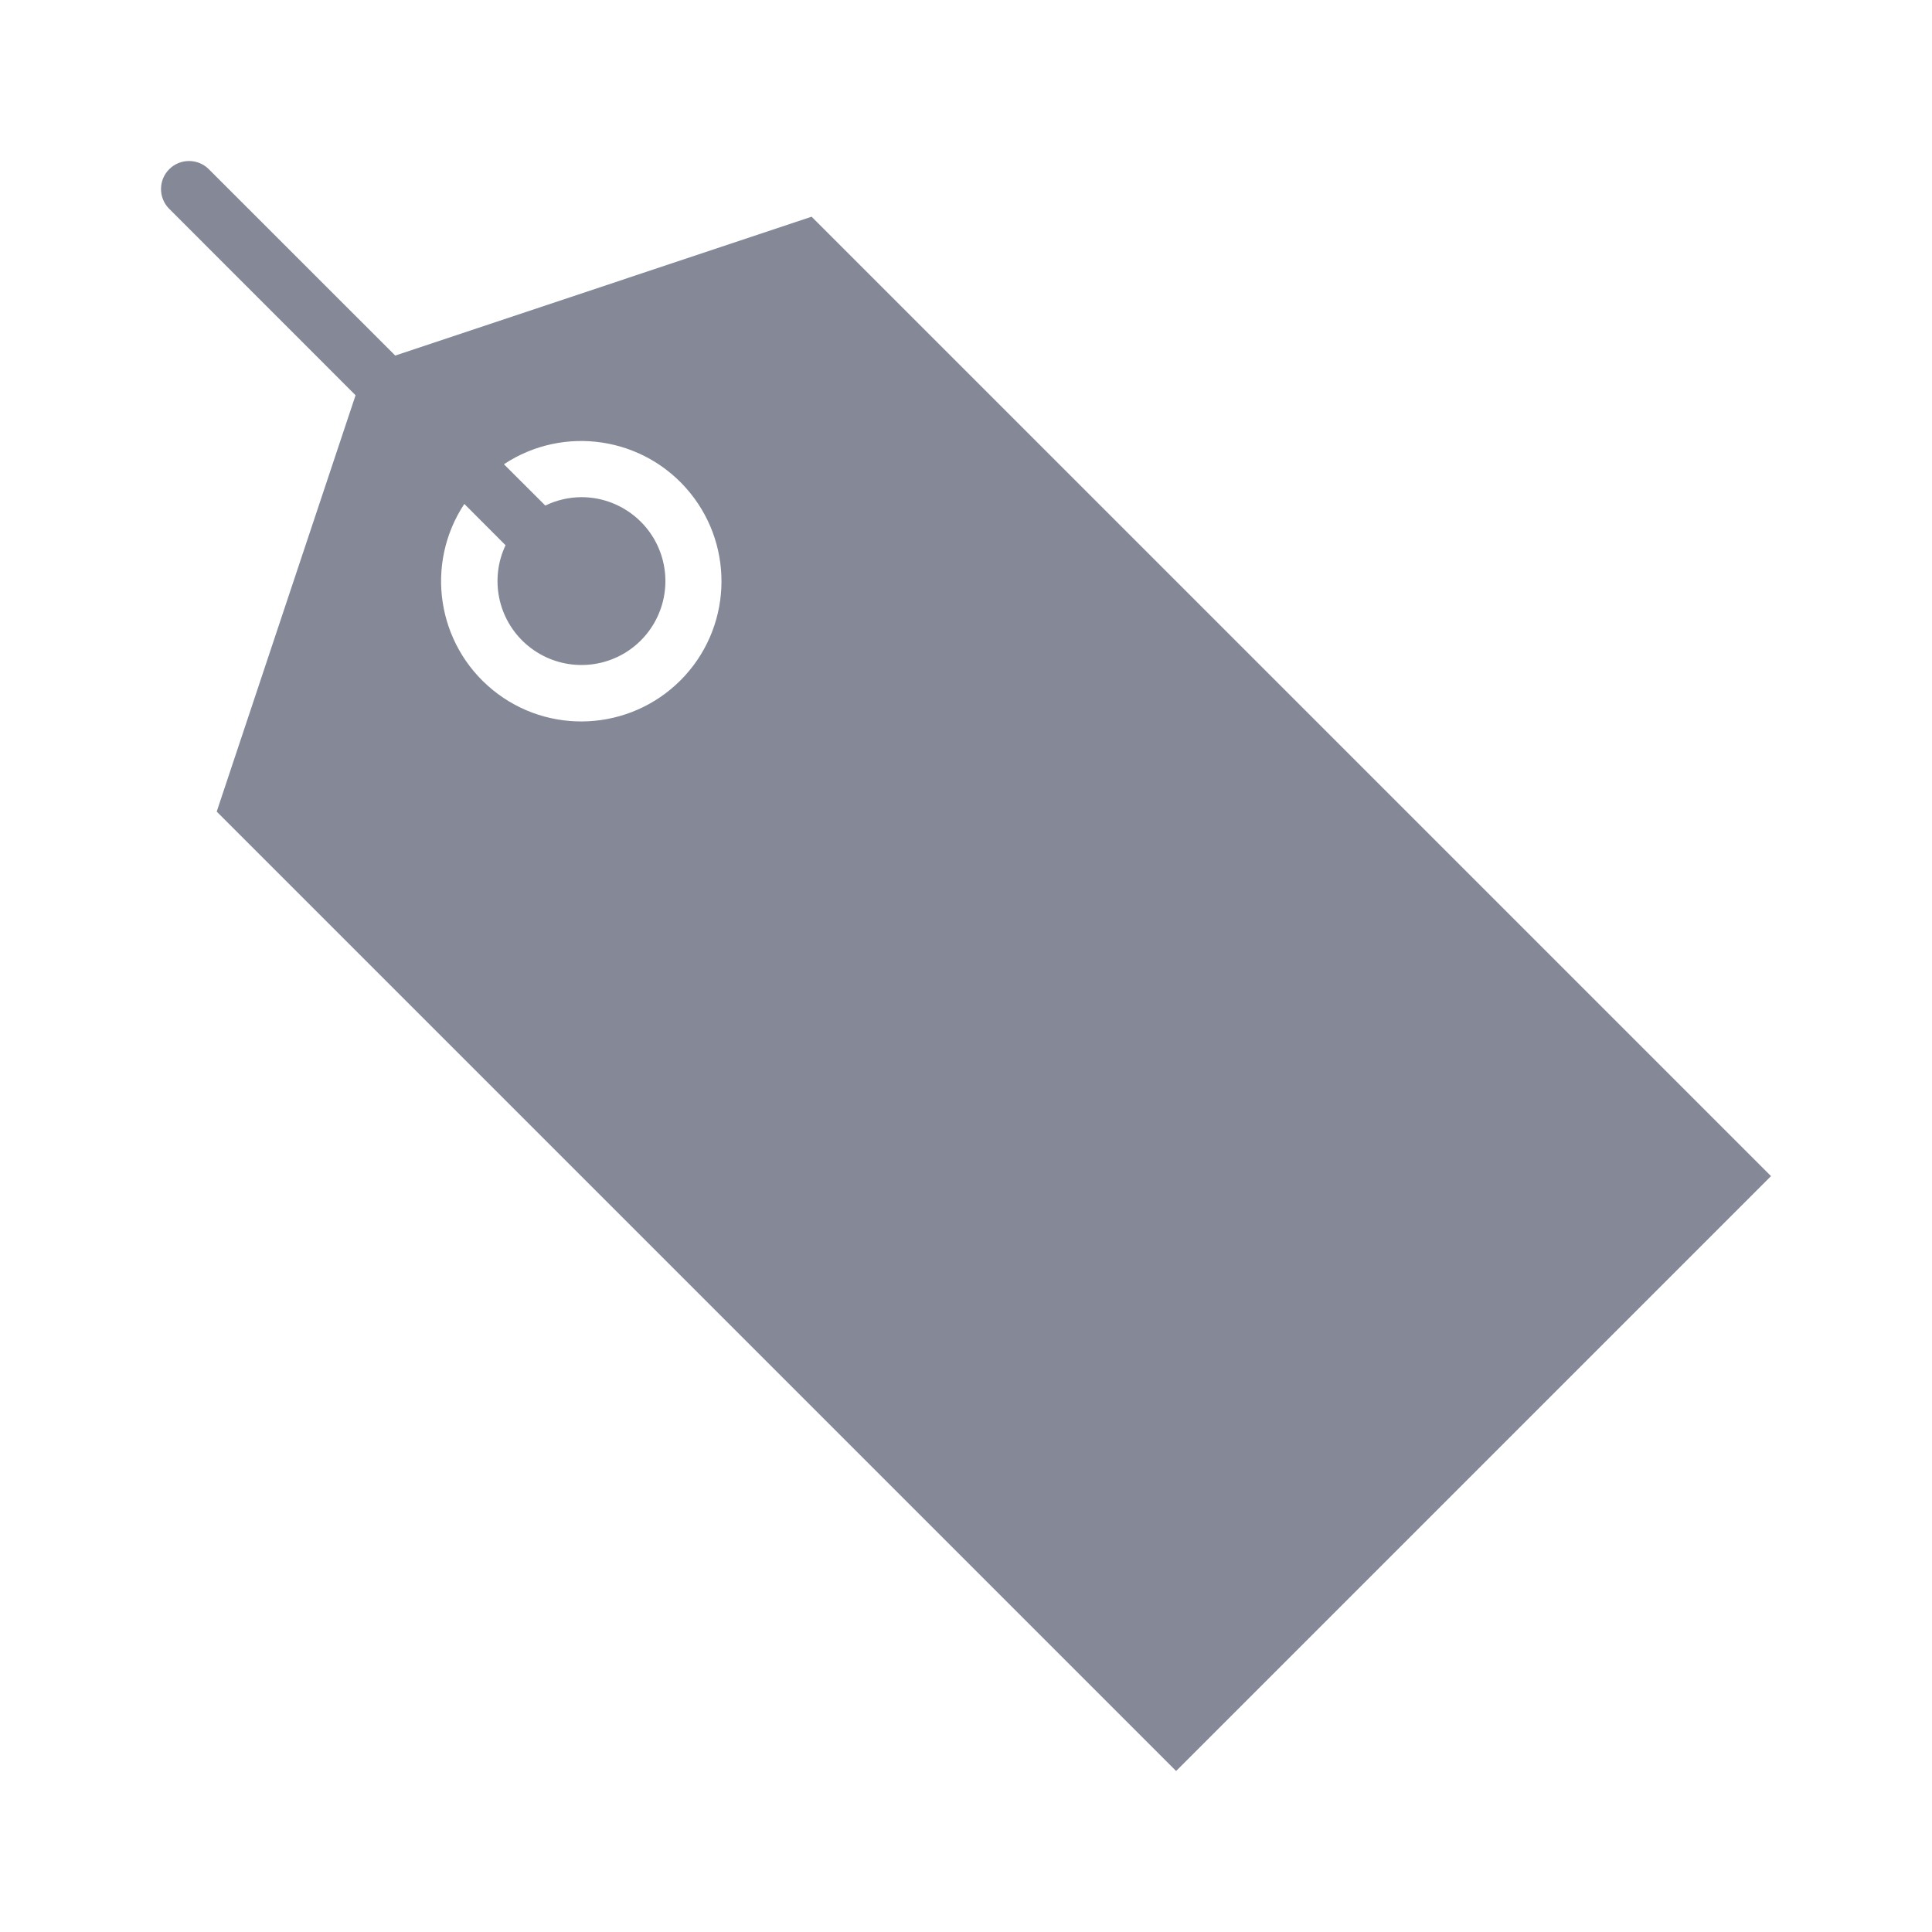 <svg width="24" height="24" viewBox="0 0 24 24" fill="none"
    xmlns="http://www.w3.org/2000/svg">
    <path d="M4.91 4.417L2.59 2.098C2.454 1.966 2.236 1.968 2.102 2.102C1.968 2.236 1.966 2.454 2.098 2.59L4.417 4.91L2.692 10.082L14.61 22L22 14.61L10.082 2.692L4.91 4.417ZM8.453 8.452C7.82 9.084 6.812 9.135 6.12 8.57C5.427 8.004 5.275 7.006 5.768 6.26L6.28 6.773C6.082 7.193 6.185 7.693 6.533 8C6.881 8.307 7.39 8.347 7.782 8.099C8.174 7.85 8.354 7.372 8.224 6.926C8.094 6.481 7.685 6.175 7.221 6.176C7.066 6.177 6.913 6.213 6.774 6.28L6.26 5.767C7.006 5.274 8.004 5.426 8.57 6.119C9.135 6.811 9.085 7.819 8.453 8.452V8.452Z" fill="#858997" />
</svg>
